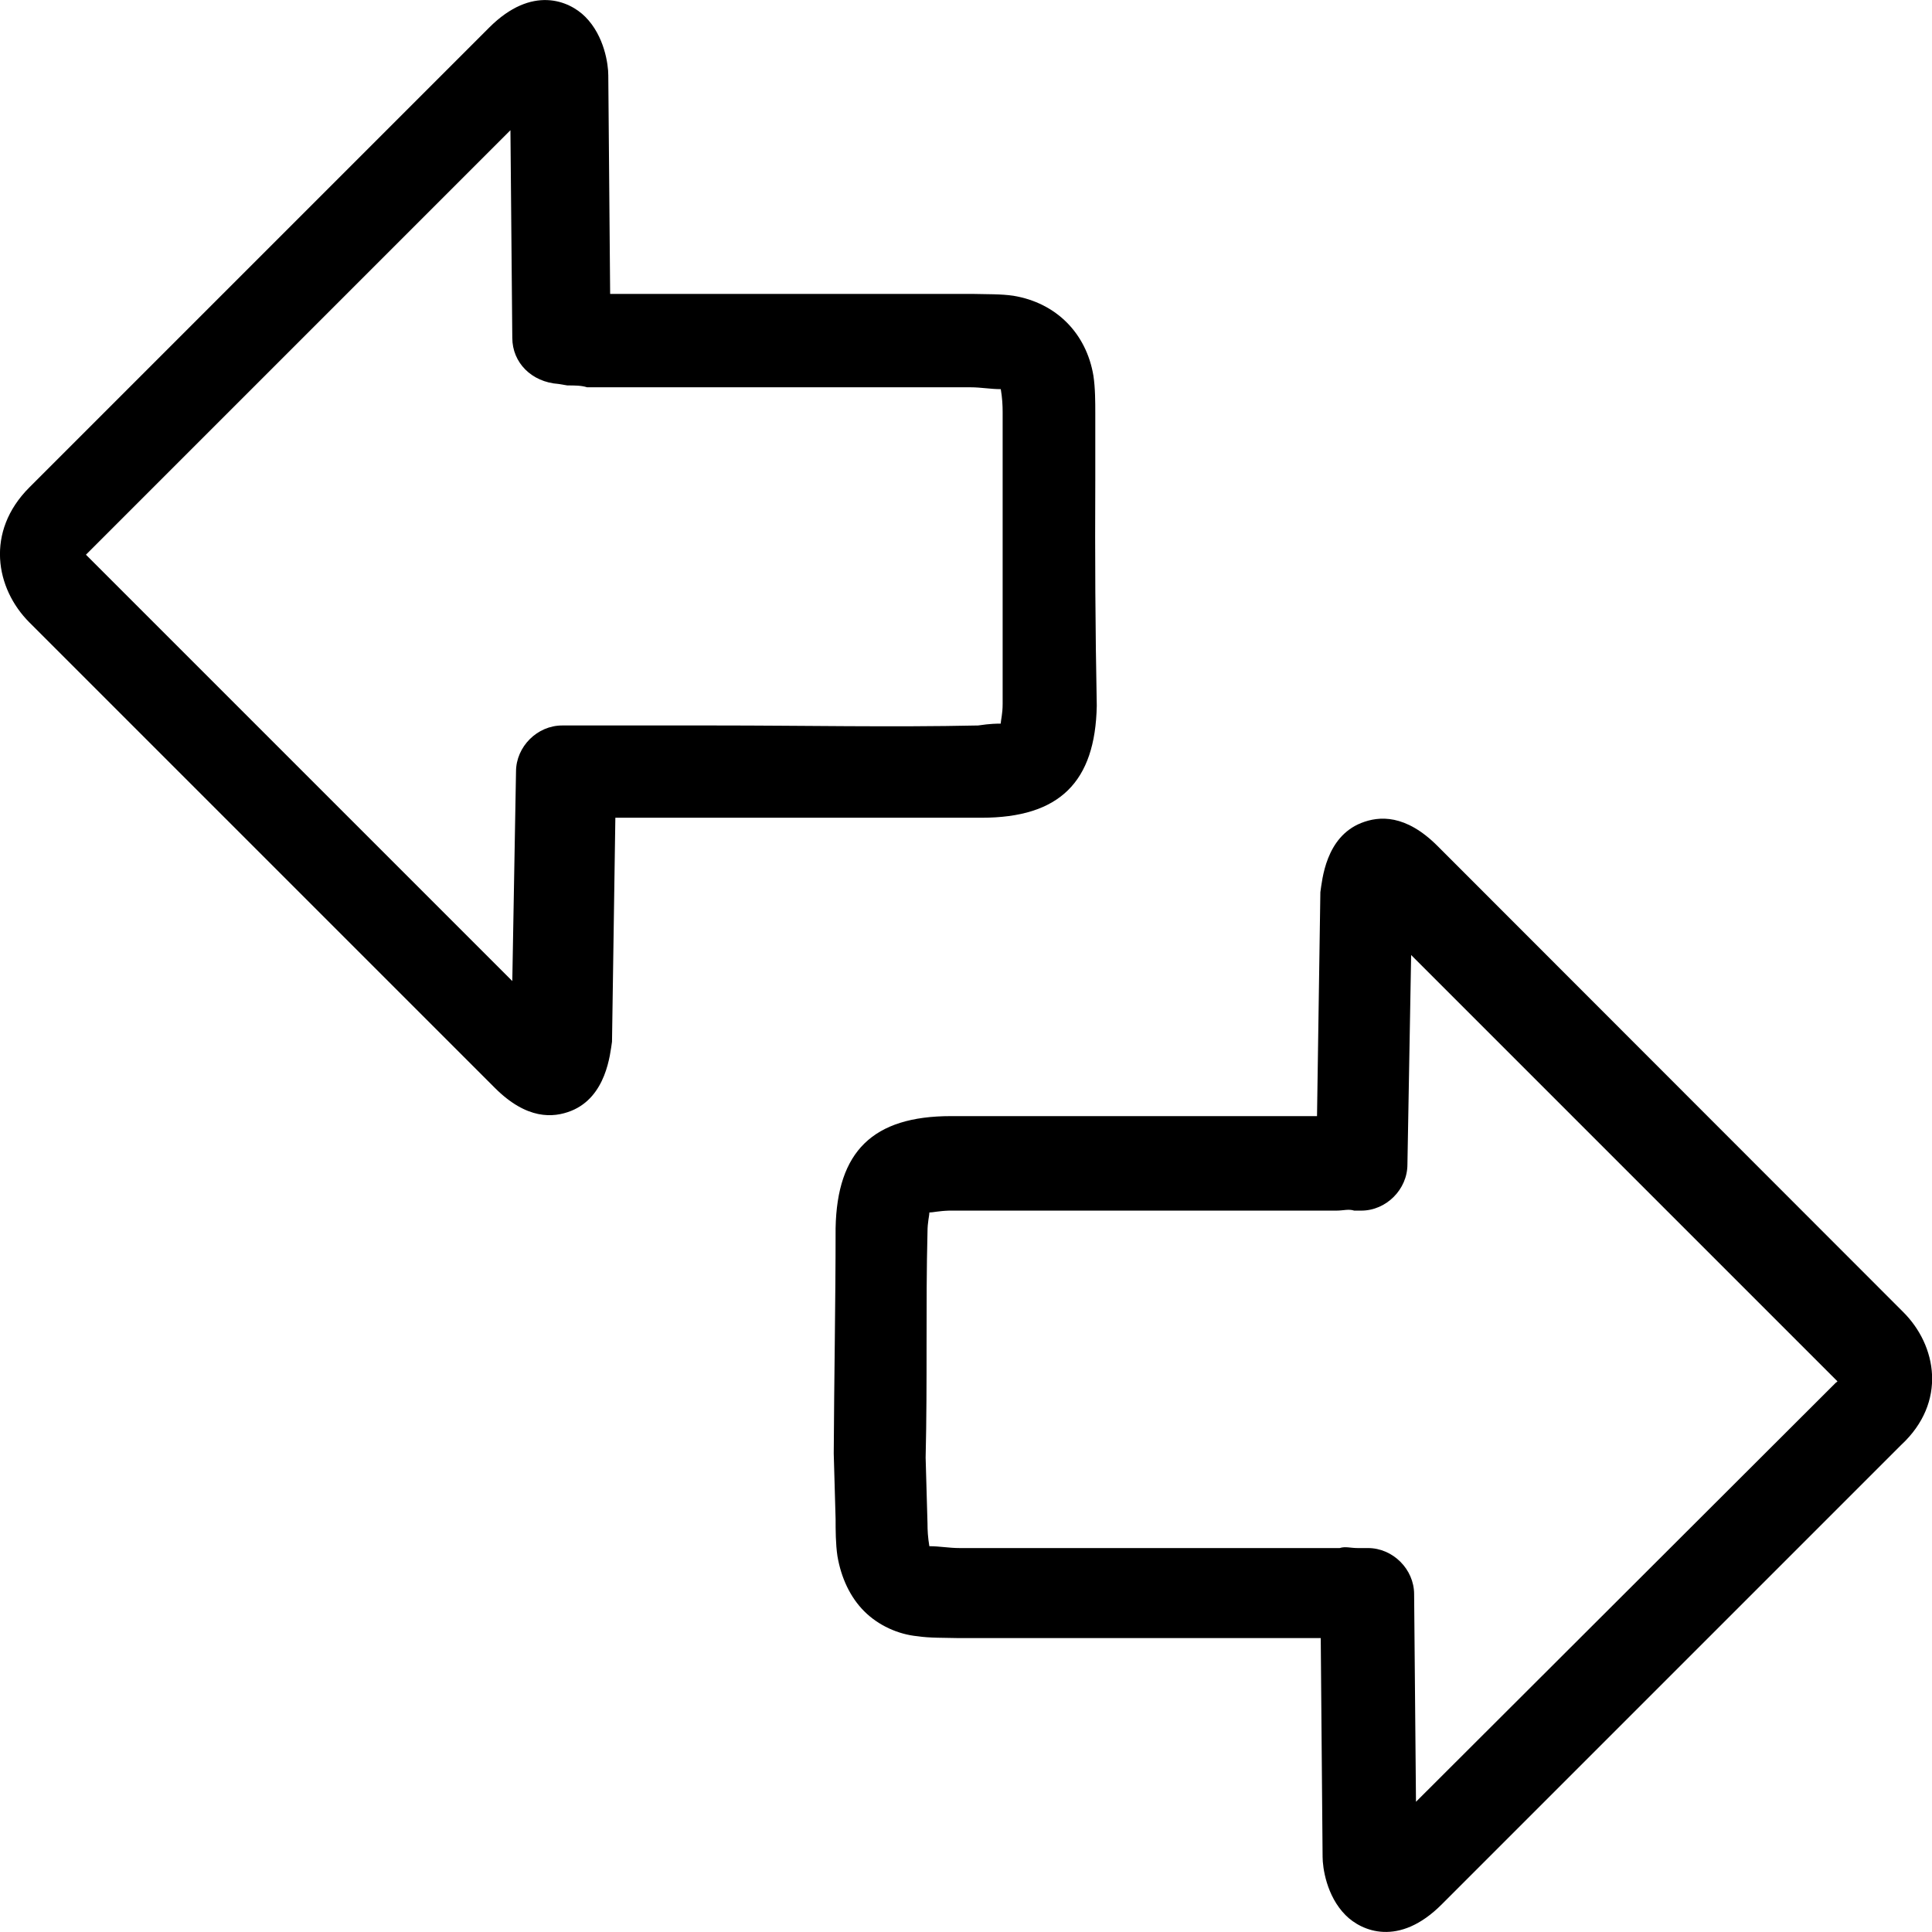 <?xml version="1.0" encoding="utf-8"?>
<!-- Generator: Adobe Illustrator 18.1.1, SVG Export Plug-In . SVG Version: 6.00 Build 0)  -->
<svg version="1.1" id="Слой_1" xmlns="http://www.w3.org/2000/svg" xmlns:xlink="http://www.w3.org/1999/xlink" x="0px" y="0px"
	 viewBox="0 0 519.3 519.4" enable-background="new 0 0 519.3 519.4" xml:space="preserve">
<g>
	<defs>
		<rect id="SVGID_1_" width="519.3" height="519.4"/>
	</defs>
	<clipPath id="SVGID_2_">
		<use xlink:href="#SVGID_1_"  overflow="visible"/>
	</clipPath>
	<path clip-path="url(#SVGID_2_)" d="M511.5,352.6L386.4,227.4c-8.6-8.6-15.7-8.1-20.5-6.2c-9.6,3.8-10.5,15.3-11,18.6l-0.9,60.2
		l-98.4,0c-21,0-30.6,9.5-31,30.1c0,20.1-0.4,40.6-0.5,60.6l0.5,17.6c0,2.8,0,6.7,0.5,10c1,5.8,3.4,11,7.2,14.8
		c3.8,3.8,9.1,6.2,14.3,6.7c3.3,0.5,7.2,0.4,11,0.5h97.4l0.5,58.8c0,2.8,1,10.5,6.2,15.7c4.3,4.3,14.3,8.6,25.8-2.9L511,388.4
		C523.4,376.9,520.6,361.6,511.5,352.6 M493.4,371.7L380.6,484.3l-0.5-55.8c0-6.7-5.7-12.4-12.4-12.4h-2.8c-1.9,0-3.3-0.5-4.8,0
		l-102.2,0c-2.8,0-5.3-0.5-8.1-0.5c-0.4-2.4-0.5-4.3-0.5-6.2l-0.5-17.6c0.5-20.6,0-41,0.5-60.6c0-2.8,0.5-4.3,0.5-5.3
		c1,0,2.4-0.4,5.3-0.5h72.6l31.5,0c1.9,0,3.3-0.5,4.8,0l1.9,0c6.7,0,12.4-5.7,12.4-12.4l1-56.3l114.6,114.6L493.4,371.7z"/>
	<path clip-path="url(#SVGID_2_)" d="M294.4,129.1l0-18.1c0-2.8,0-6.7-0.5-10c-1.9-11.4-10-19.6-21.5-21.5c-3.3-0.5-7.2-0.4-11-0.5
		L164,79l-0.5-58.8c0-2.8-1-10.5-6.2-15.7c-4.3-4.3-14.3-8.6-25.8,2.9L7.9,131c-11.9,11.9-9.1,27.2,0,36.3L133,292.4
		c8.6,8.6,15.7,8.1,20.5,6.2c9.5-3.8,10.5-15.3,11-18.6l0.9-60.2l27.7,0l70.7,0c21,0,30.6-9.6,31-30.1
		C294.4,169.2,294.3,149.1,294.4,129.1 M269.5,189.2c0,2.8-0.5,4.3-0.5,5.3c-0.9,0-2.8,0-6.1,0.5c-23.4,0.5-46.8,0-70.7,0l-34.4,0
		h-6.7c-6.7,0-12.4,5.7-12.4,12.4l-1,56.3L23.1,149.1L137.2,35l0.5,55.8c0,6.7,5.2,11.9,12.4,12.4l2.4,0.4c1.9,0,3.8,0,5.3,0.5
		l103.1,0c2.8,0,5.3,0.5,8.1,0.5c0.4,2.4,0.5,4.3,0.5,6.2l0,18.1L269.5,189.2z"/>
</g>
</svg>
